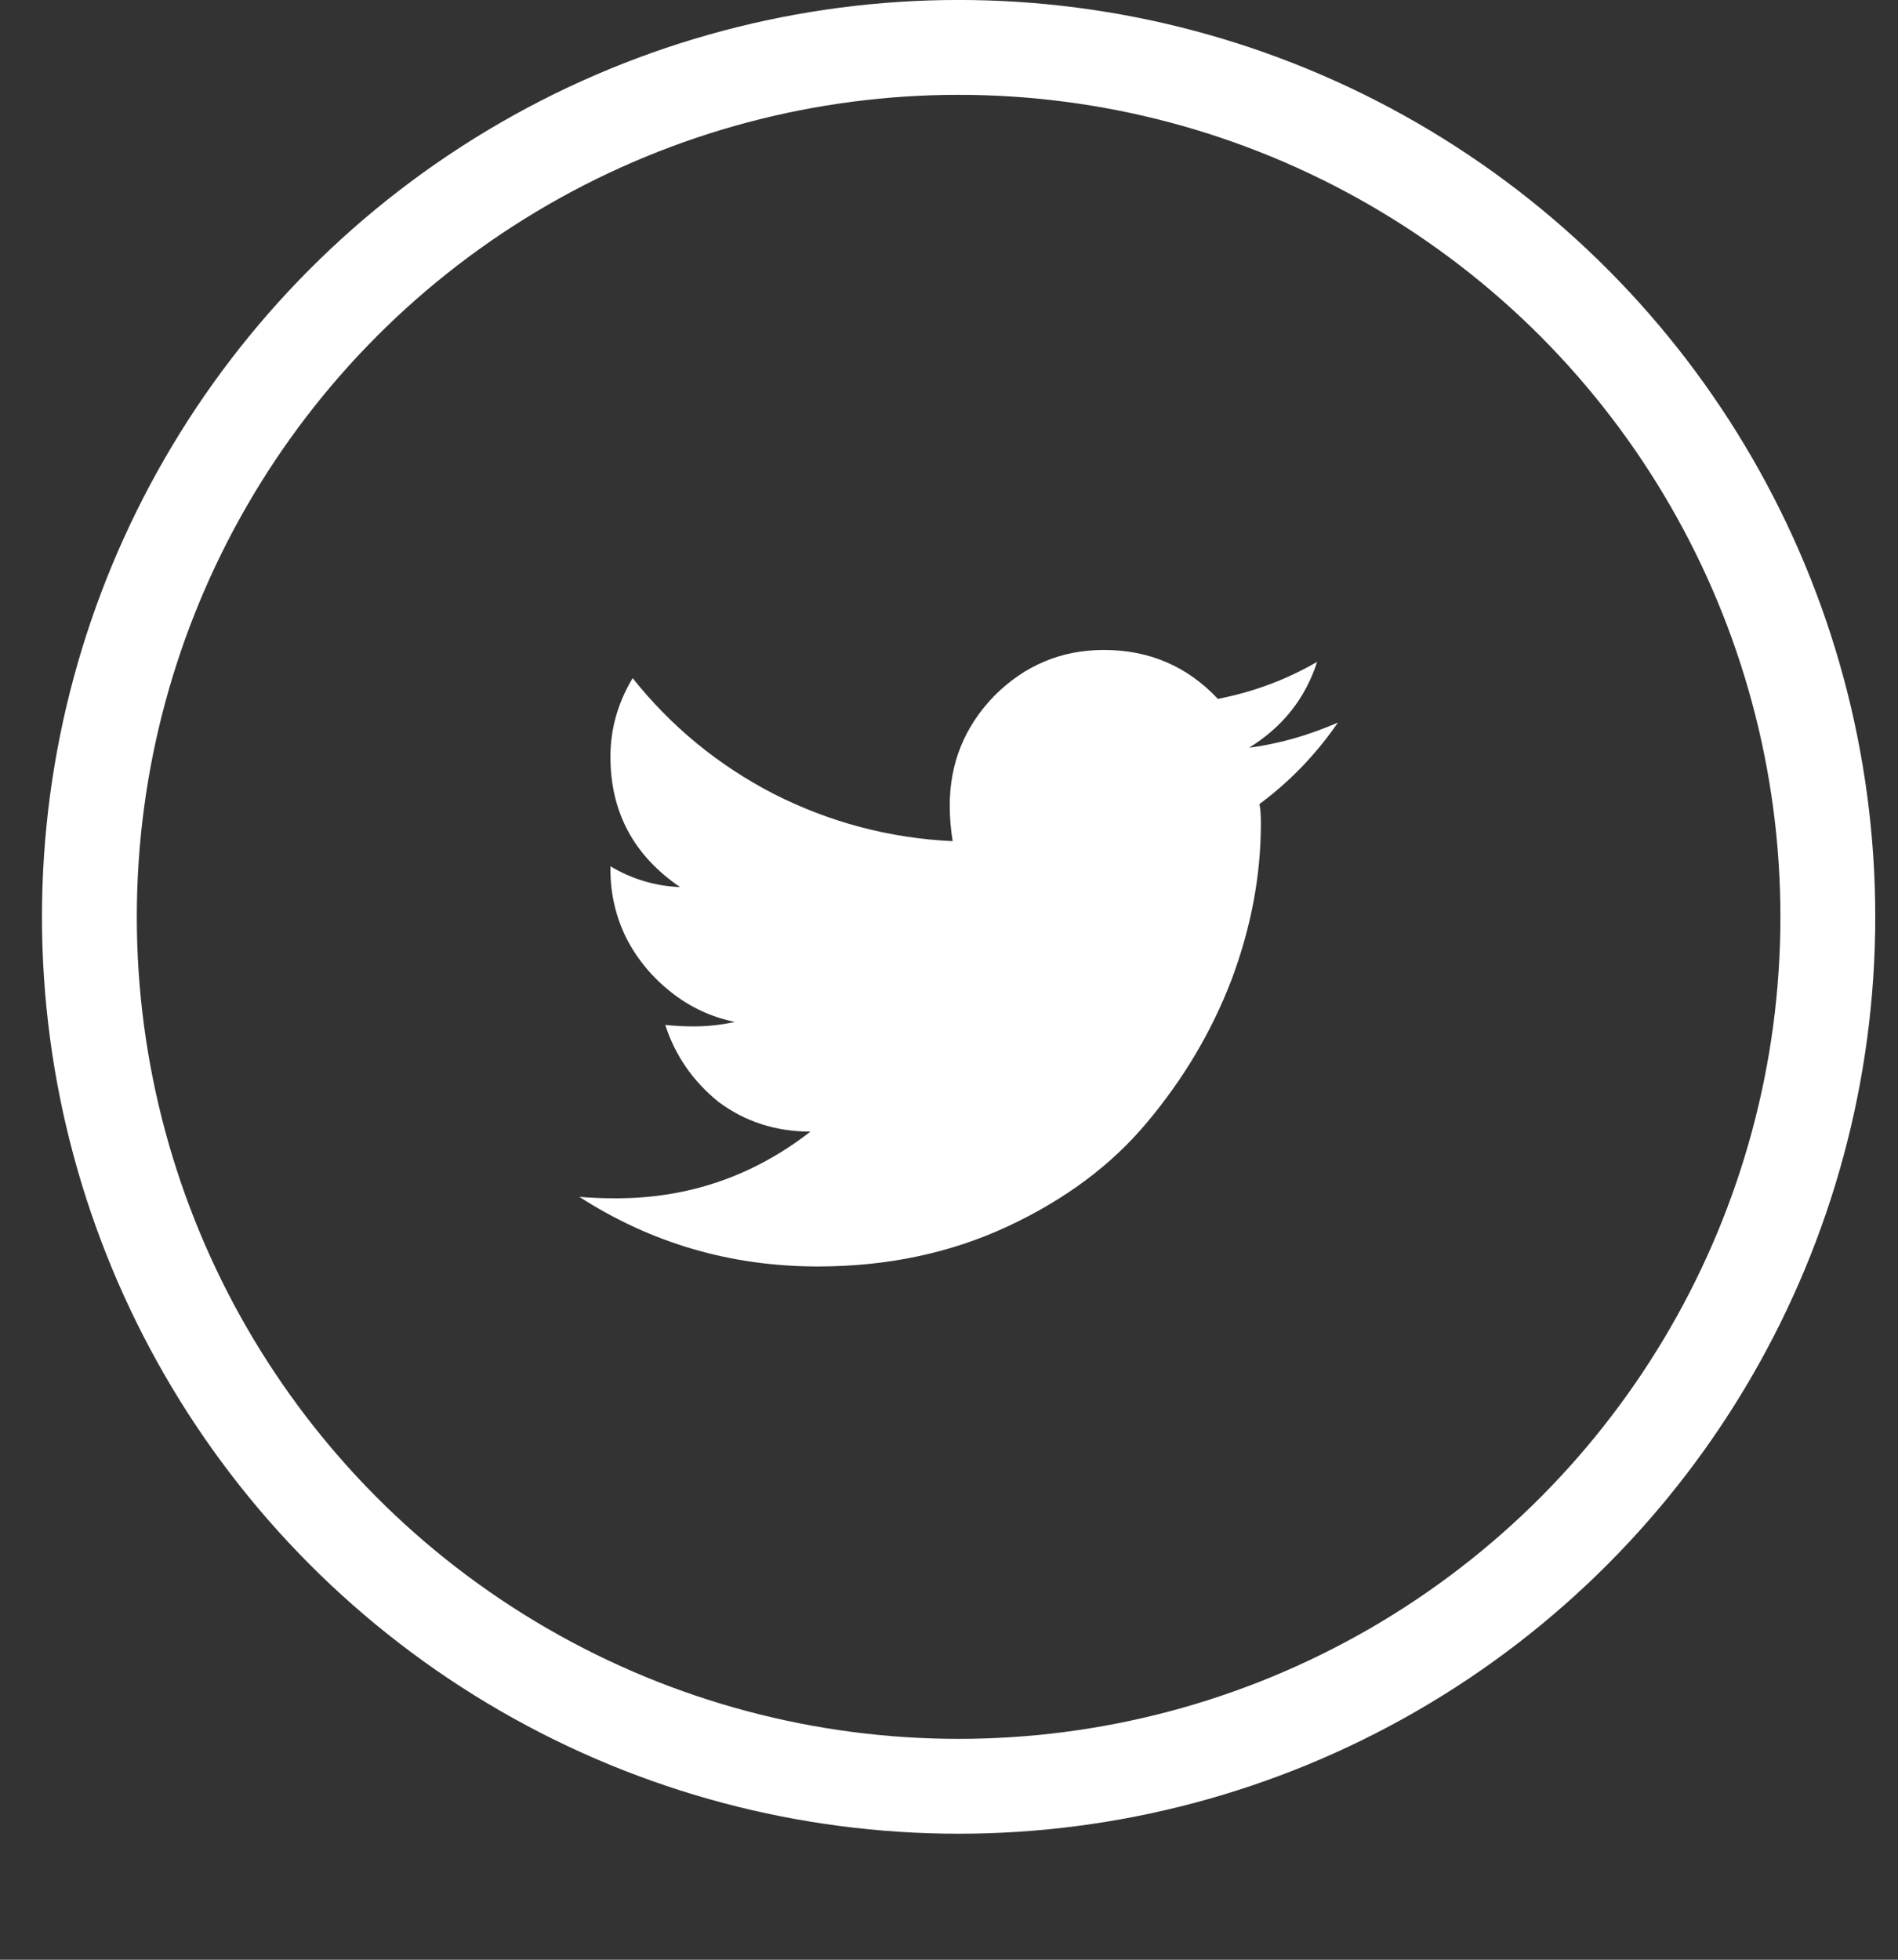 <svg width="31" height="32" viewBox="0 0 31 32" fill="none" xmlns="http://www.w3.org/2000/svg">
<rect x="0" y="0" width="31" height="32" fill="#333333" stroke="none"/>
<circle cx="15.657" cy="14.971" r="14.197" stroke="white" stroke-width="1.549"/>
<path d="M20.57 13.13C20.586 13.195 20.594 13.3 20.594 13.445C20.594 14.3 20.432 15.155 20.11 16.01C19.787 16.849 19.327 17.623 18.73 18.333C18.15 19.027 17.391 19.591 16.456 20.027C15.52 20.462 14.488 20.68 13.358 20.68C11.939 20.68 10.64 20.301 9.462 19.543C9.64 19.559 9.841 19.567 10.067 19.567C11.245 19.567 12.302 19.204 13.237 18.478C12.673 18.478 12.172 18.317 11.737 17.994C11.318 17.655 11.027 17.236 10.866 16.736C11.027 16.752 11.18 16.76 11.325 16.76C11.551 16.76 11.777 16.736 12.003 16.687C11.616 16.607 11.269 16.445 10.963 16.203C10.656 15.961 10.414 15.671 10.237 15.332C10.059 14.977 9.97 14.598 9.97 14.195V14.146C10.325 14.356 10.704 14.469 11.108 14.485C10.35 13.969 9.97 13.259 9.97 12.356C9.97 11.904 10.091 11.476 10.333 11.073C10.963 11.864 11.729 12.493 12.632 12.961C13.552 13.428 14.528 13.687 15.56 13.735C15.528 13.541 15.512 13.348 15.512 13.154C15.512 12.461 15.754 11.864 16.238 11.364C16.738 10.863 17.335 10.613 18.029 10.613C18.771 10.613 19.392 10.88 19.892 11.412C20.473 11.299 21.013 11.097 21.513 10.807C21.32 11.404 20.949 11.872 20.4 12.21C20.884 12.146 21.368 12.009 21.852 11.799C21.497 12.315 21.07 12.759 20.57 13.13Z" fill="white"/>
</svg>
